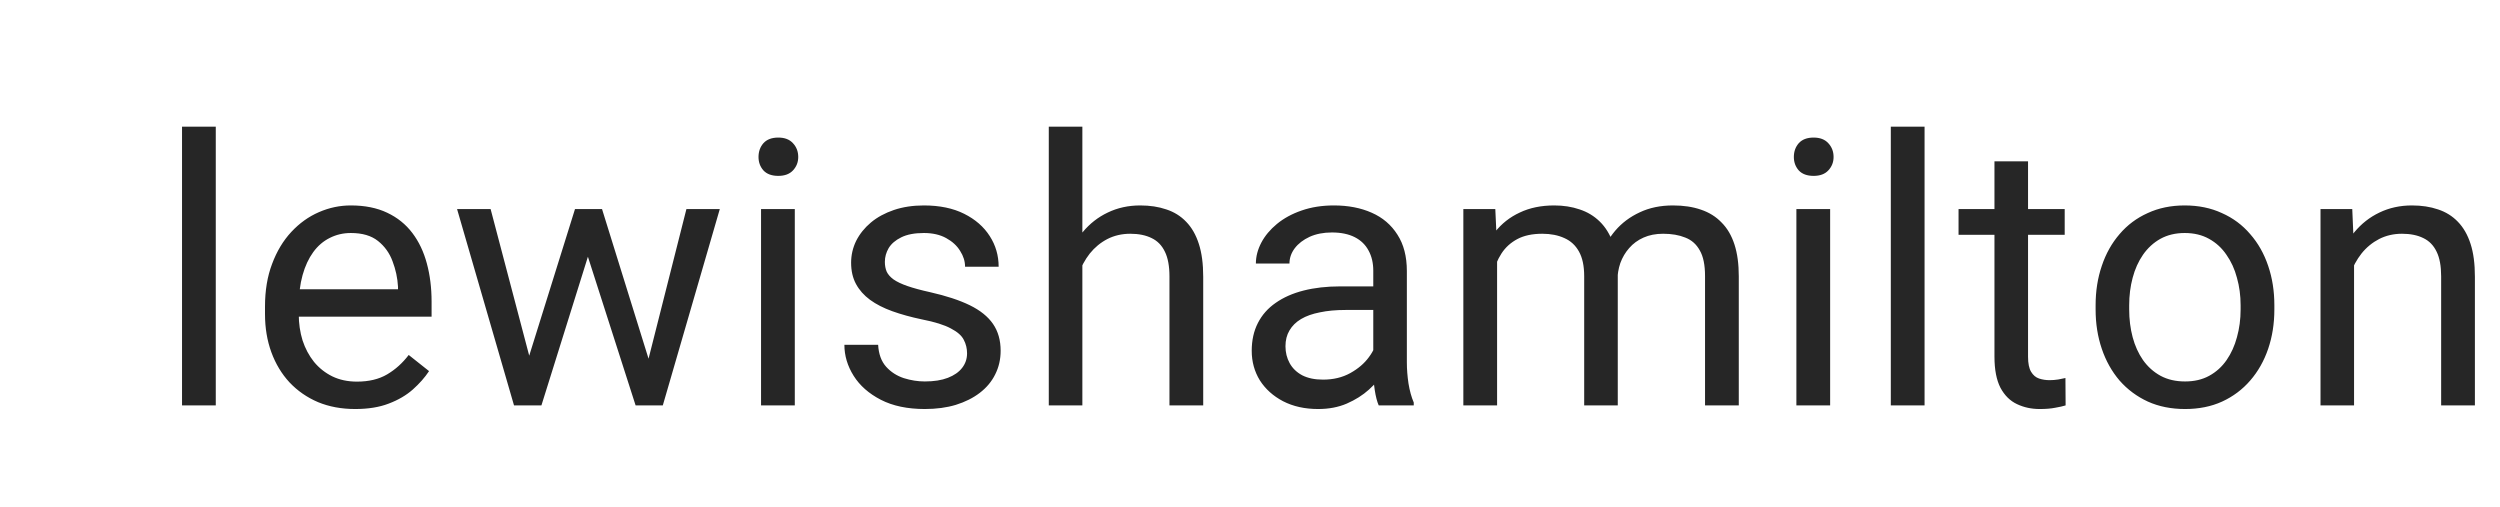 <svg width="74" height="15" viewBox="0 0 74 15" fill="none" xmlns="http://www.w3.org/2000/svg">
<g clip-path="url(#clip0_1_35)">
<path d="M6.387 3.75V12H5.388V3.75H6.387ZM10.514 12.107C10.109 12.107 9.742 12.039 9.413 11.903C9.087 11.764 8.806 11.569 8.569 11.318C8.337 11.067 8.158 10.77 8.032 10.426C7.907 10.082 7.844 9.707 7.844 9.298V9.073C7.844 8.6 7.914 8.179 8.054 7.811C8.193 7.438 8.383 7.123 8.623 6.865C8.863 6.607 9.135 6.412 9.439 6.28C9.744 6.147 10.059 6.081 10.385 6.081C10.8 6.081 11.158 6.153 11.459 6.296C11.763 6.439 12.012 6.64 12.206 6.897C12.399 7.152 12.542 7.452 12.635 7.8C12.728 8.144 12.775 8.52 12.775 8.928V9.374H8.435V8.562H11.781V8.487C11.767 8.229 11.713 7.979 11.62 7.735C11.531 7.492 11.387 7.291 11.19 7.134C10.993 6.976 10.725 6.897 10.385 6.897C10.159 6.897 9.951 6.946 9.762 7.042C9.572 7.136 9.409 7.275 9.273 7.461C9.137 7.648 9.031 7.875 8.956 8.144C8.881 8.412 8.843 8.722 8.843 9.073V9.298C8.843 9.574 8.881 9.834 8.956 10.077C9.035 10.317 9.148 10.528 9.294 10.711C9.445 10.894 9.626 11.037 9.837 11.141C10.052 11.245 10.295 11.296 10.567 11.296C10.918 11.296 11.216 11.225 11.459 11.082C11.703 10.938 11.915 10.747 12.098 10.507L12.7 10.985C12.574 11.175 12.415 11.355 12.222 11.527C12.028 11.699 11.79 11.839 11.507 11.946C11.228 12.054 10.897 12.107 10.514 12.107ZM15.527 10.969L17.02 6.188H17.675L17.546 7.139L16.026 12H15.387L15.527 10.969ZM14.522 6.188L15.795 11.023L15.887 12H15.215L13.529 6.188H14.522ZM19.104 10.985L20.318 6.188H21.306L19.619 12H18.953L19.104 10.985ZM17.82 6.188L19.281 10.888L19.448 12H18.814L17.251 7.128L17.122 6.188H17.82ZM23.526 6.188V12H22.527V6.188H23.526ZM22.452 4.647C22.452 4.486 22.5 4.35 22.597 4.239C22.697 4.128 22.844 4.072 23.037 4.072C23.227 4.072 23.372 4.128 23.472 4.239C23.576 4.35 23.628 4.486 23.628 4.647C23.628 4.801 23.576 4.933 23.472 5.044C23.372 5.152 23.227 5.206 23.037 5.206C22.844 5.206 22.697 5.152 22.597 5.044C22.5 4.933 22.452 4.801 22.452 4.647ZM28.625 10.459C28.625 10.315 28.593 10.183 28.529 10.061C28.468 9.936 28.34 9.823 28.147 9.723C27.957 9.619 27.671 9.529 27.288 9.454C26.965 9.386 26.674 9.306 26.412 9.212C26.154 9.119 25.934 9.007 25.752 8.874C25.573 8.742 25.435 8.586 25.338 8.407C25.241 8.228 25.193 8.018 25.193 7.778C25.193 7.549 25.243 7.333 25.343 7.128C25.447 6.924 25.592 6.743 25.779 6.586C25.968 6.428 26.196 6.305 26.461 6.215C26.726 6.126 27.021 6.081 27.347 6.081C27.812 6.081 28.21 6.163 28.539 6.328C28.869 6.493 29.121 6.713 29.297 6.989C29.472 7.261 29.56 7.563 29.56 7.896H28.566C28.566 7.735 28.518 7.58 28.421 7.429C28.328 7.275 28.19 7.148 28.008 7.048C27.828 6.948 27.608 6.897 27.347 6.897C27.071 6.897 26.847 6.94 26.675 7.026C26.507 7.109 26.384 7.214 26.305 7.343C26.23 7.472 26.192 7.608 26.192 7.751C26.192 7.859 26.21 7.956 26.246 8.041C26.285 8.124 26.353 8.201 26.45 8.272C26.547 8.34 26.683 8.405 26.858 8.466C27.034 8.527 27.257 8.588 27.529 8.648C28.006 8.756 28.398 8.885 28.706 9.035C29.014 9.186 29.243 9.37 29.393 9.588C29.544 9.807 29.619 10.072 29.619 10.383C29.619 10.637 29.565 10.87 29.458 11.082C29.354 11.293 29.202 11.475 29.001 11.629C28.804 11.78 28.568 11.898 28.292 11.984C28.02 12.066 27.714 12.107 27.374 12.107C26.862 12.107 26.428 12.016 26.074 11.834C25.719 11.651 25.451 11.415 25.268 11.124C25.086 10.835 24.994 10.528 24.994 10.206H25.993C26.008 10.478 26.086 10.695 26.23 10.856C26.373 11.014 26.548 11.126 26.756 11.194C26.964 11.259 27.17 11.291 27.374 11.291C27.646 11.291 27.873 11.255 28.056 11.184C28.242 11.112 28.383 11.014 28.48 10.888C28.577 10.763 28.625 10.62 28.625 10.459ZM32.038 3.75V12H31.044V3.75H32.038ZM31.801 8.874L31.388 8.858C31.391 8.46 31.45 8.093 31.565 7.757C31.68 7.417 31.841 7.121 32.048 6.871C32.256 6.62 32.503 6.427 32.79 6.291C33.08 6.151 33.4 6.081 33.751 6.081C34.038 6.081 34.295 6.12 34.524 6.199C34.754 6.274 34.949 6.396 35.11 6.564C35.275 6.733 35.4 6.951 35.486 7.22C35.572 7.485 35.615 7.809 35.615 8.192V12H34.616V8.181C34.616 7.877 34.571 7.633 34.481 7.451C34.392 7.264 34.261 7.13 34.089 7.048C33.917 6.962 33.706 6.919 33.456 6.919C33.209 6.919 32.983 6.971 32.779 7.075C32.578 7.179 32.405 7.322 32.258 7.504C32.115 7.687 32.002 7.896 31.919 8.133C31.841 8.366 31.801 8.613 31.801 8.874ZM40.649 11.006V8.015C40.649 7.785 40.603 7.587 40.51 7.418C40.42 7.247 40.284 7.114 40.102 7.021C39.919 6.928 39.693 6.881 39.425 6.881C39.174 6.881 38.954 6.924 38.764 7.01C38.578 7.096 38.431 7.209 38.324 7.349C38.22 7.488 38.168 7.639 38.168 7.8H37.174C37.174 7.592 37.228 7.386 37.335 7.182C37.443 6.978 37.597 6.794 37.797 6.629C38.001 6.461 38.245 6.328 38.528 6.231C38.814 6.131 39.133 6.081 39.484 6.081C39.906 6.081 40.279 6.153 40.601 6.296C40.927 6.439 41.181 6.656 41.364 6.946C41.55 7.232 41.643 7.592 41.643 8.025V10.732C41.643 10.926 41.659 11.132 41.691 11.35C41.727 11.569 41.779 11.757 41.847 11.914V12H40.81C40.76 11.885 40.721 11.733 40.692 11.543C40.664 11.35 40.649 11.171 40.649 11.006ZM40.821 8.477L40.832 9.175H39.828C39.545 9.175 39.292 9.198 39.07 9.245C38.848 9.288 38.662 9.354 38.512 9.443C38.361 9.533 38.247 9.646 38.168 9.782C38.089 9.914 38.05 10.07 38.05 10.249C38.05 10.432 38.091 10.598 38.173 10.748C38.256 10.899 38.379 11.019 38.544 11.108C38.712 11.194 38.918 11.237 39.161 11.237C39.466 11.237 39.734 11.173 39.967 11.044C40.2 10.915 40.384 10.758 40.52 10.571C40.66 10.385 40.735 10.204 40.746 10.029L41.17 10.507C41.145 10.657 41.077 10.824 40.966 11.006C40.855 11.189 40.707 11.364 40.52 11.533C40.338 11.697 40.119 11.835 39.865 11.946C39.614 12.054 39.332 12.107 39.017 12.107C38.623 12.107 38.277 12.03 37.98 11.877C37.686 11.723 37.457 11.517 37.292 11.259C37.131 10.997 37.051 10.706 37.051 10.383C37.051 10.072 37.112 9.798 37.233 9.562C37.355 9.322 37.531 9.123 37.76 8.965C37.989 8.804 38.264 8.682 38.587 8.6C38.909 8.518 39.269 8.477 39.666 8.477H40.821ZM44.314 7.343V12H43.315V6.188H44.261L44.314 7.343ZM44.11 8.874L43.648 8.858C43.652 8.46 43.704 8.093 43.804 7.757C43.904 7.417 44.053 7.121 44.25 6.871C44.447 6.62 44.692 6.427 44.986 6.291C45.279 6.151 45.619 6.081 46.006 6.081C46.278 6.081 46.529 6.12 46.758 6.199C46.987 6.274 47.186 6.394 47.354 6.559C47.523 6.724 47.653 6.935 47.746 7.193C47.84 7.451 47.886 7.762 47.886 8.127V12H46.892V8.176C46.892 7.871 46.84 7.628 46.737 7.445C46.636 7.263 46.493 7.13 46.307 7.048C46.121 6.962 45.902 6.919 45.652 6.919C45.358 6.919 45.113 6.971 44.916 7.075C44.719 7.179 44.561 7.322 44.443 7.504C44.325 7.687 44.239 7.896 44.185 8.133C44.135 8.366 44.11 8.613 44.11 8.874ZM47.875 8.326L47.209 8.53C47.213 8.212 47.265 7.905 47.365 7.612C47.469 7.318 47.617 7.057 47.811 6.828C48.008 6.598 48.249 6.418 48.536 6.285C48.822 6.149 49.15 6.081 49.519 6.081C49.83 6.081 50.106 6.122 50.346 6.205C50.59 6.287 50.794 6.414 50.958 6.586C51.127 6.754 51.254 6.971 51.34 7.236C51.426 7.501 51.468 7.816 51.468 8.181V12H50.469V8.17C50.469 7.845 50.418 7.592 50.314 7.413C50.214 7.23 50.07 7.103 49.884 7.032C49.701 6.957 49.483 6.919 49.229 6.919C49.01 6.919 48.817 6.957 48.649 7.032C48.48 7.107 48.339 7.211 48.224 7.343C48.11 7.472 48.022 7.621 47.961 7.789C47.904 7.957 47.875 8.136 47.875 8.326ZM54.172 6.188V12H53.173V6.188H54.172ZM53.098 4.647C53.098 4.486 53.146 4.35 53.243 4.239C53.343 4.128 53.49 4.072 53.683 4.072C53.873 4.072 54.018 4.128 54.118 4.239C54.222 4.35 54.274 4.486 54.274 4.647C54.274 4.801 54.222 4.933 54.118 5.044C54.018 5.152 53.873 5.206 53.683 5.206C53.49 5.206 53.343 5.152 53.243 5.044C53.146 4.933 53.098 4.801 53.098 4.647ZM56.967 3.75V12H55.968V3.75H56.967ZM61.115 6.188V6.951H57.973V6.188H61.115ZM59.036 4.776H60.03V10.56C60.03 10.758 60.061 10.906 60.121 11.006C60.182 11.107 60.261 11.173 60.358 11.205C60.455 11.237 60.558 11.253 60.669 11.253C60.752 11.253 60.838 11.246 60.927 11.232C61.02 11.214 61.09 11.2 61.137 11.189L61.142 12C61.063 12.025 60.959 12.048 60.831 12.07C60.705 12.095 60.553 12.107 60.374 12.107C60.13 12.107 59.907 12.059 59.703 11.962C59.498 11.866 59.336 11.705 59.214 11.479C59.096 11.25 59.036 10.942 59.036 10.555V4.776ZM62.03 9.159V9.035C62.03 8.616 62.091 8.228 62.213 7.87C62.334 7.508 62.51 7.195 62.739 6.93C62.968 6.661 63.246 6.453 63.572 6.307C63.897 6.156 64.263 6.081 64.667 6.081C65.076 6.081 65.442 6.156 65.768 6.307C66.098 6.453 66.377 6.661 66.606 6.93C66.839 7.195 67.016 7.508 67.138 7.87C67.26 8.228 67.321 8.616 67.321 9.035V9.159C67.321 9.578 67.26 9.966 67.138 10.324C67.016 10.682 66.839 10.996 66.606 11.264C66.377 11.529 66.1 11.737 65.774 11.887C65.451 12.034 65.086 12.107 64.678 12.107C64.27 12.107 63.903 12.034 63.577 11.887C63.251 11.737 62.972 11.529 62.739 11.264C62.51 10.996 62.334 10.682 62.213 10.324C62.091 9.966 62.03 9.578 62.03 9.159ZM63.024 9.035V9.159C63.024 9.449 63.058 9.723 63.126 9.98C63.194 10.235 63.296 10.46 63.432 10.657C63.572 10.854 63.745 11.01 63.953 11.124C64.161 11.236 64.402 11.291 64.678 11.291C64.95 11.291 65.188 11.236 65.392 11.124C65.6 11.01 65.772 10.854 65.908 10.657C66.044 10.46 66.146 10.235 66.214 9.98C66.286 9.723 66.322 9.449 66.322 9.159V9.035C66.322 8.749 66.286 8.478 66.214 8.224C66.146 7.966 66.042 7.739 65.903 7.542C65.767 7.341 65.595 7.184 65.387 7.069C65.183 6.955 64.943 6.897 64.667 6.897C64.395 6.897 64.155 6.955 63.948 7.069C63.743 7.184 63.572 7.341 63.432 7.542C63.296 7.739 63.194 7.966 63.126 8.224C63.058 8.478 63.024 8.749 63.024 9.035ZM69.68 7.429V12H68.687V6.188H69.627L69.68 7.429ZM69.444 8.874L69.03 8.858C69.034 8.46 69.093 8.093 69.208 7.757C69.322 7.417 69.483 7.121 69.691 6.871C69.899 6.62 70.146 6.427 70.432 6.291C70.722 6.151 71.043 6.081 71.394 6.081C71.68 6.081 71.938 6.12 72.167 6.199C72.396 6.274 72.591 6.396 72.753 6.564C72.917 6.733 73.043 6.951 73.129 7.22C73.215 7.485 73.257 7.809 73.257 8.192V12H72.258V8.181C72.258 7.877 72.214 7.633 72.124 7.451C72.035 7.264 71.904 7.13 71.732 7.048C71.56 6.962 71.349 6.919 71.098 6.919C70.851 6.919 70.626 6.971 70.422 7.075C70.221 7.179 70.047 7.322 69.901 7.504C69.757 7.687 69.644 7.896 69.562 8.133C69.483 8.366 69.444 8.613 69.444 8.874Z" fill="#262626"/>
</g>
<defs>
<clipPath id="clip0_1_35">
<rect width="74" height="16" fill="white"/>
</clipPath>
</defs>
</svg>
